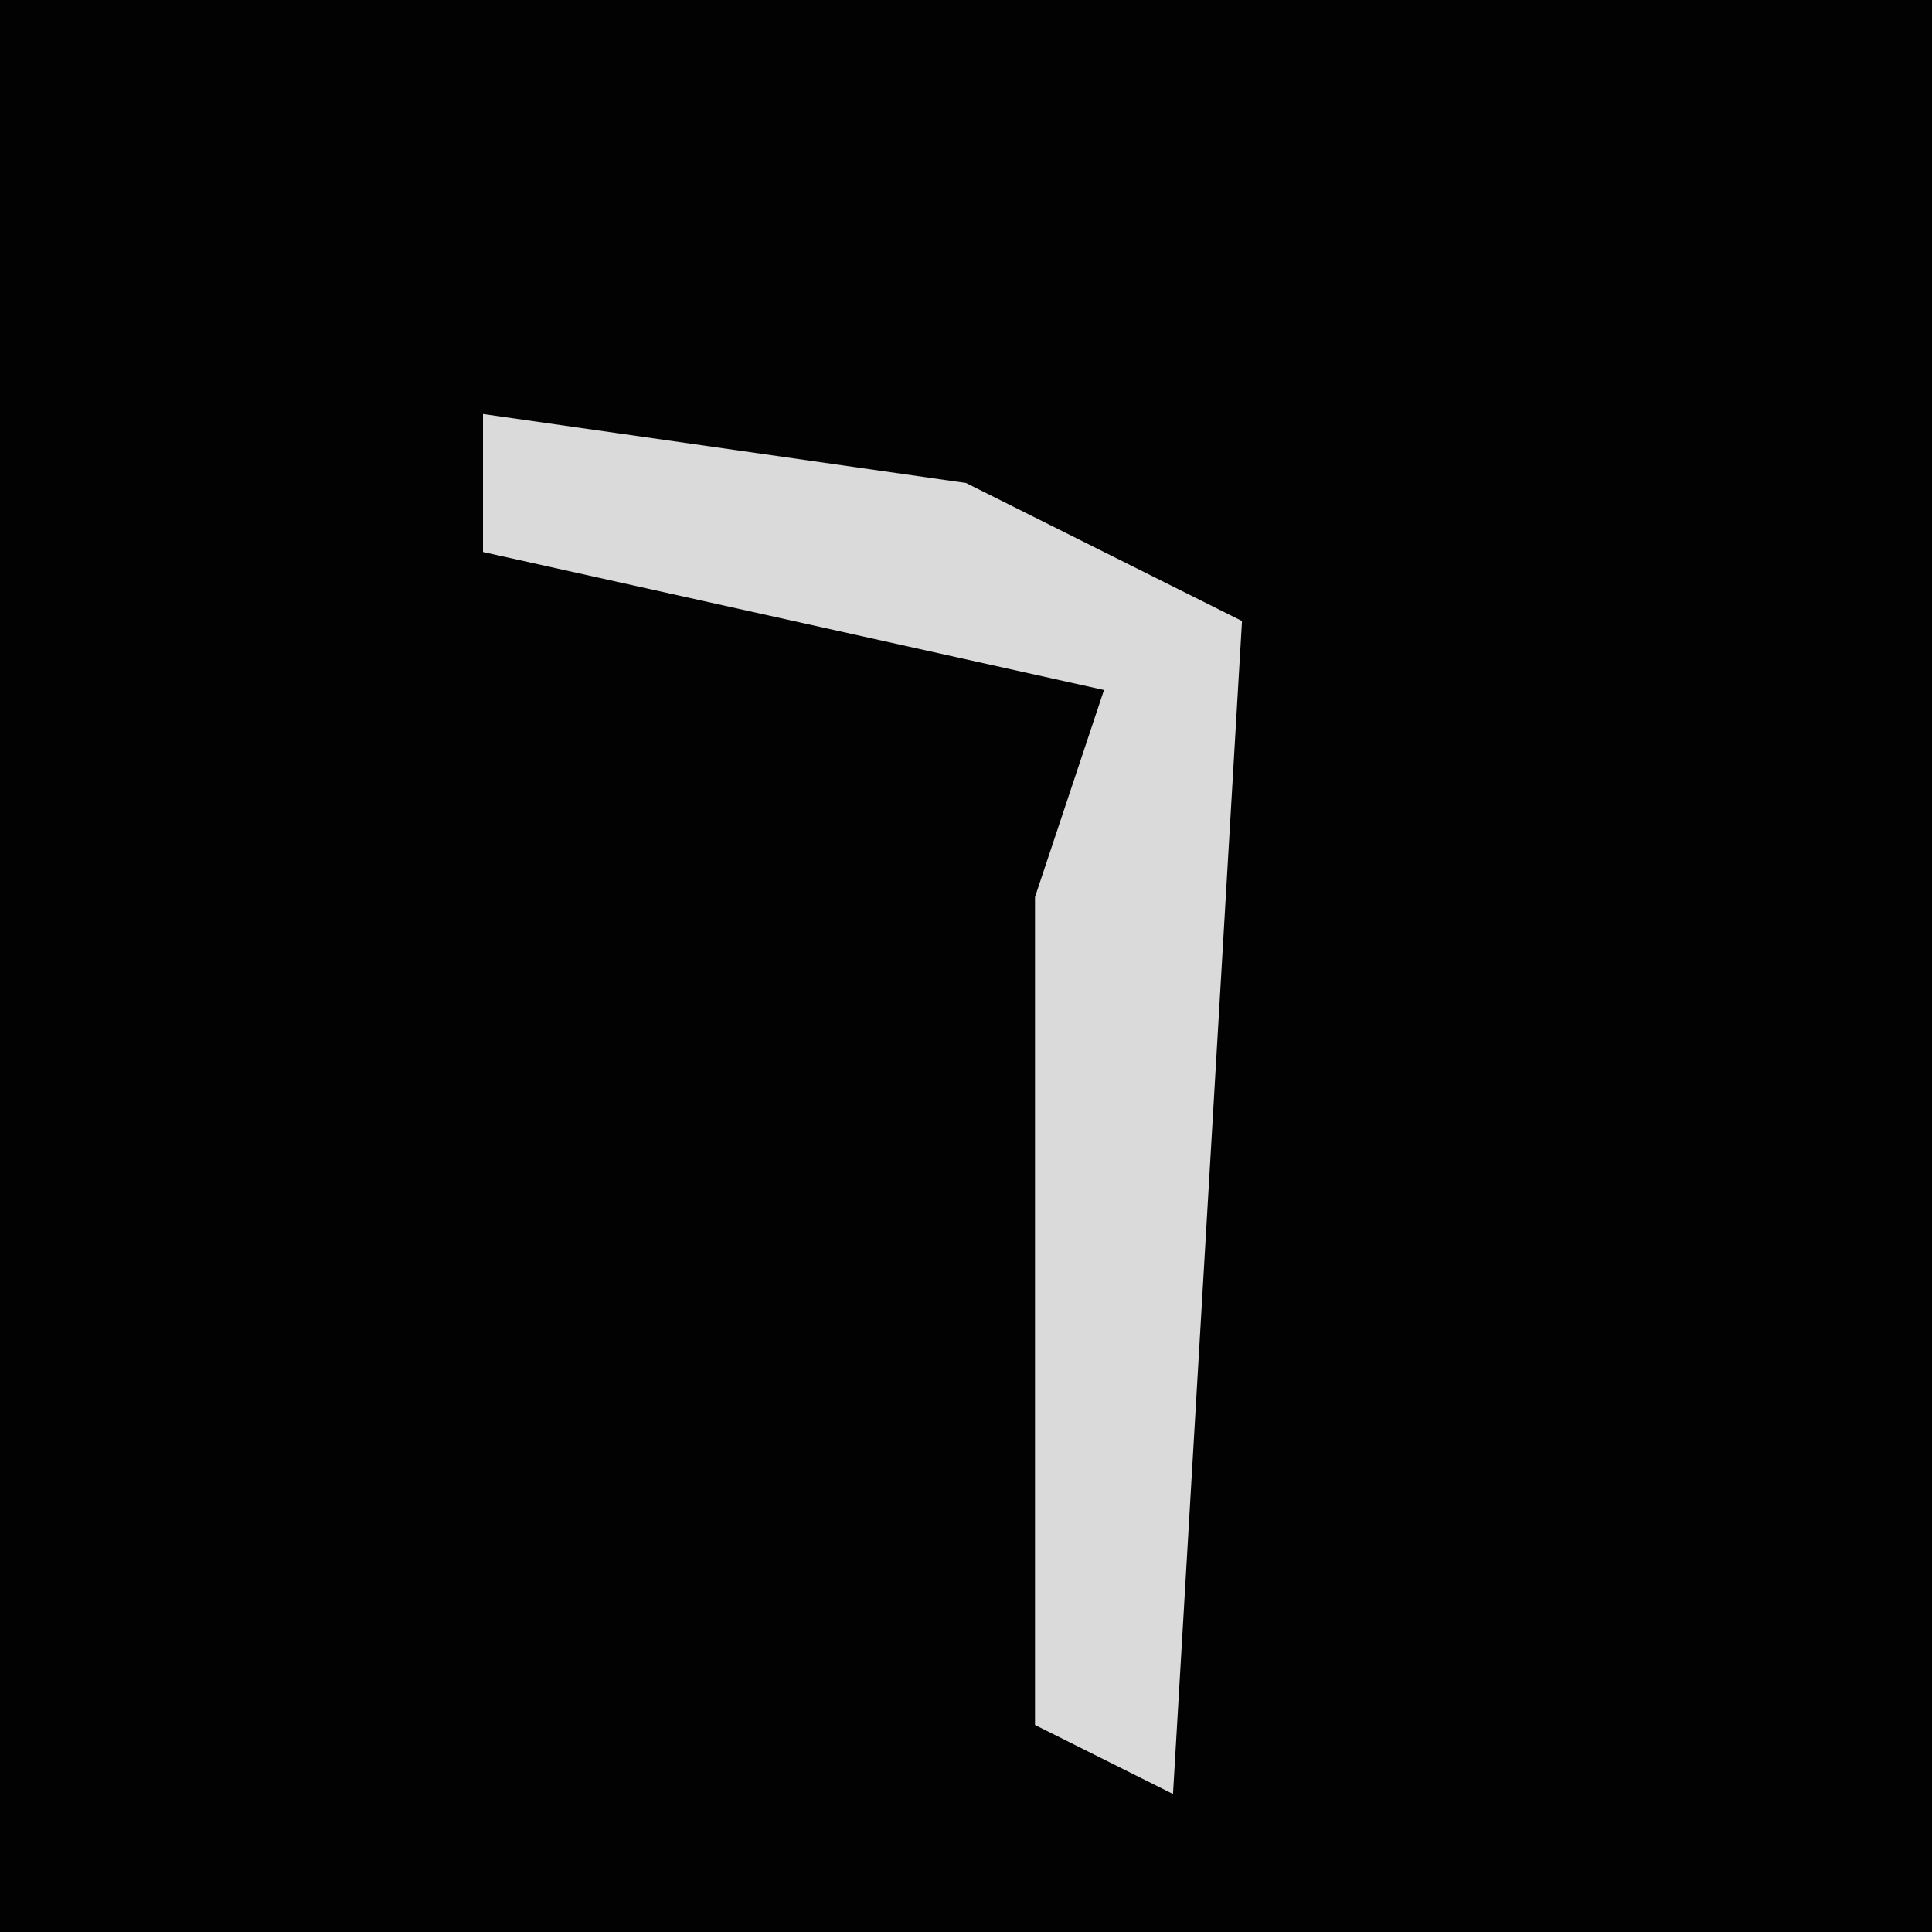 <?xml version="1.0" encoding="UTF-8"?>
<svg version="1.1" xmlns="http://www.w3.org/2000/svg" width="28" height="28">
<path d="M0,0 L28,0 L28,28 L0,28 Z " fill="#020202" transform="translate(0,0)"/>
<path d="M0,0 L7,1 L11,3 L10,20 L8,19 L8,7 L9,4 L0,2 Z " fill="#DADADA" transform="translate(7,6)"/>
</svg>
